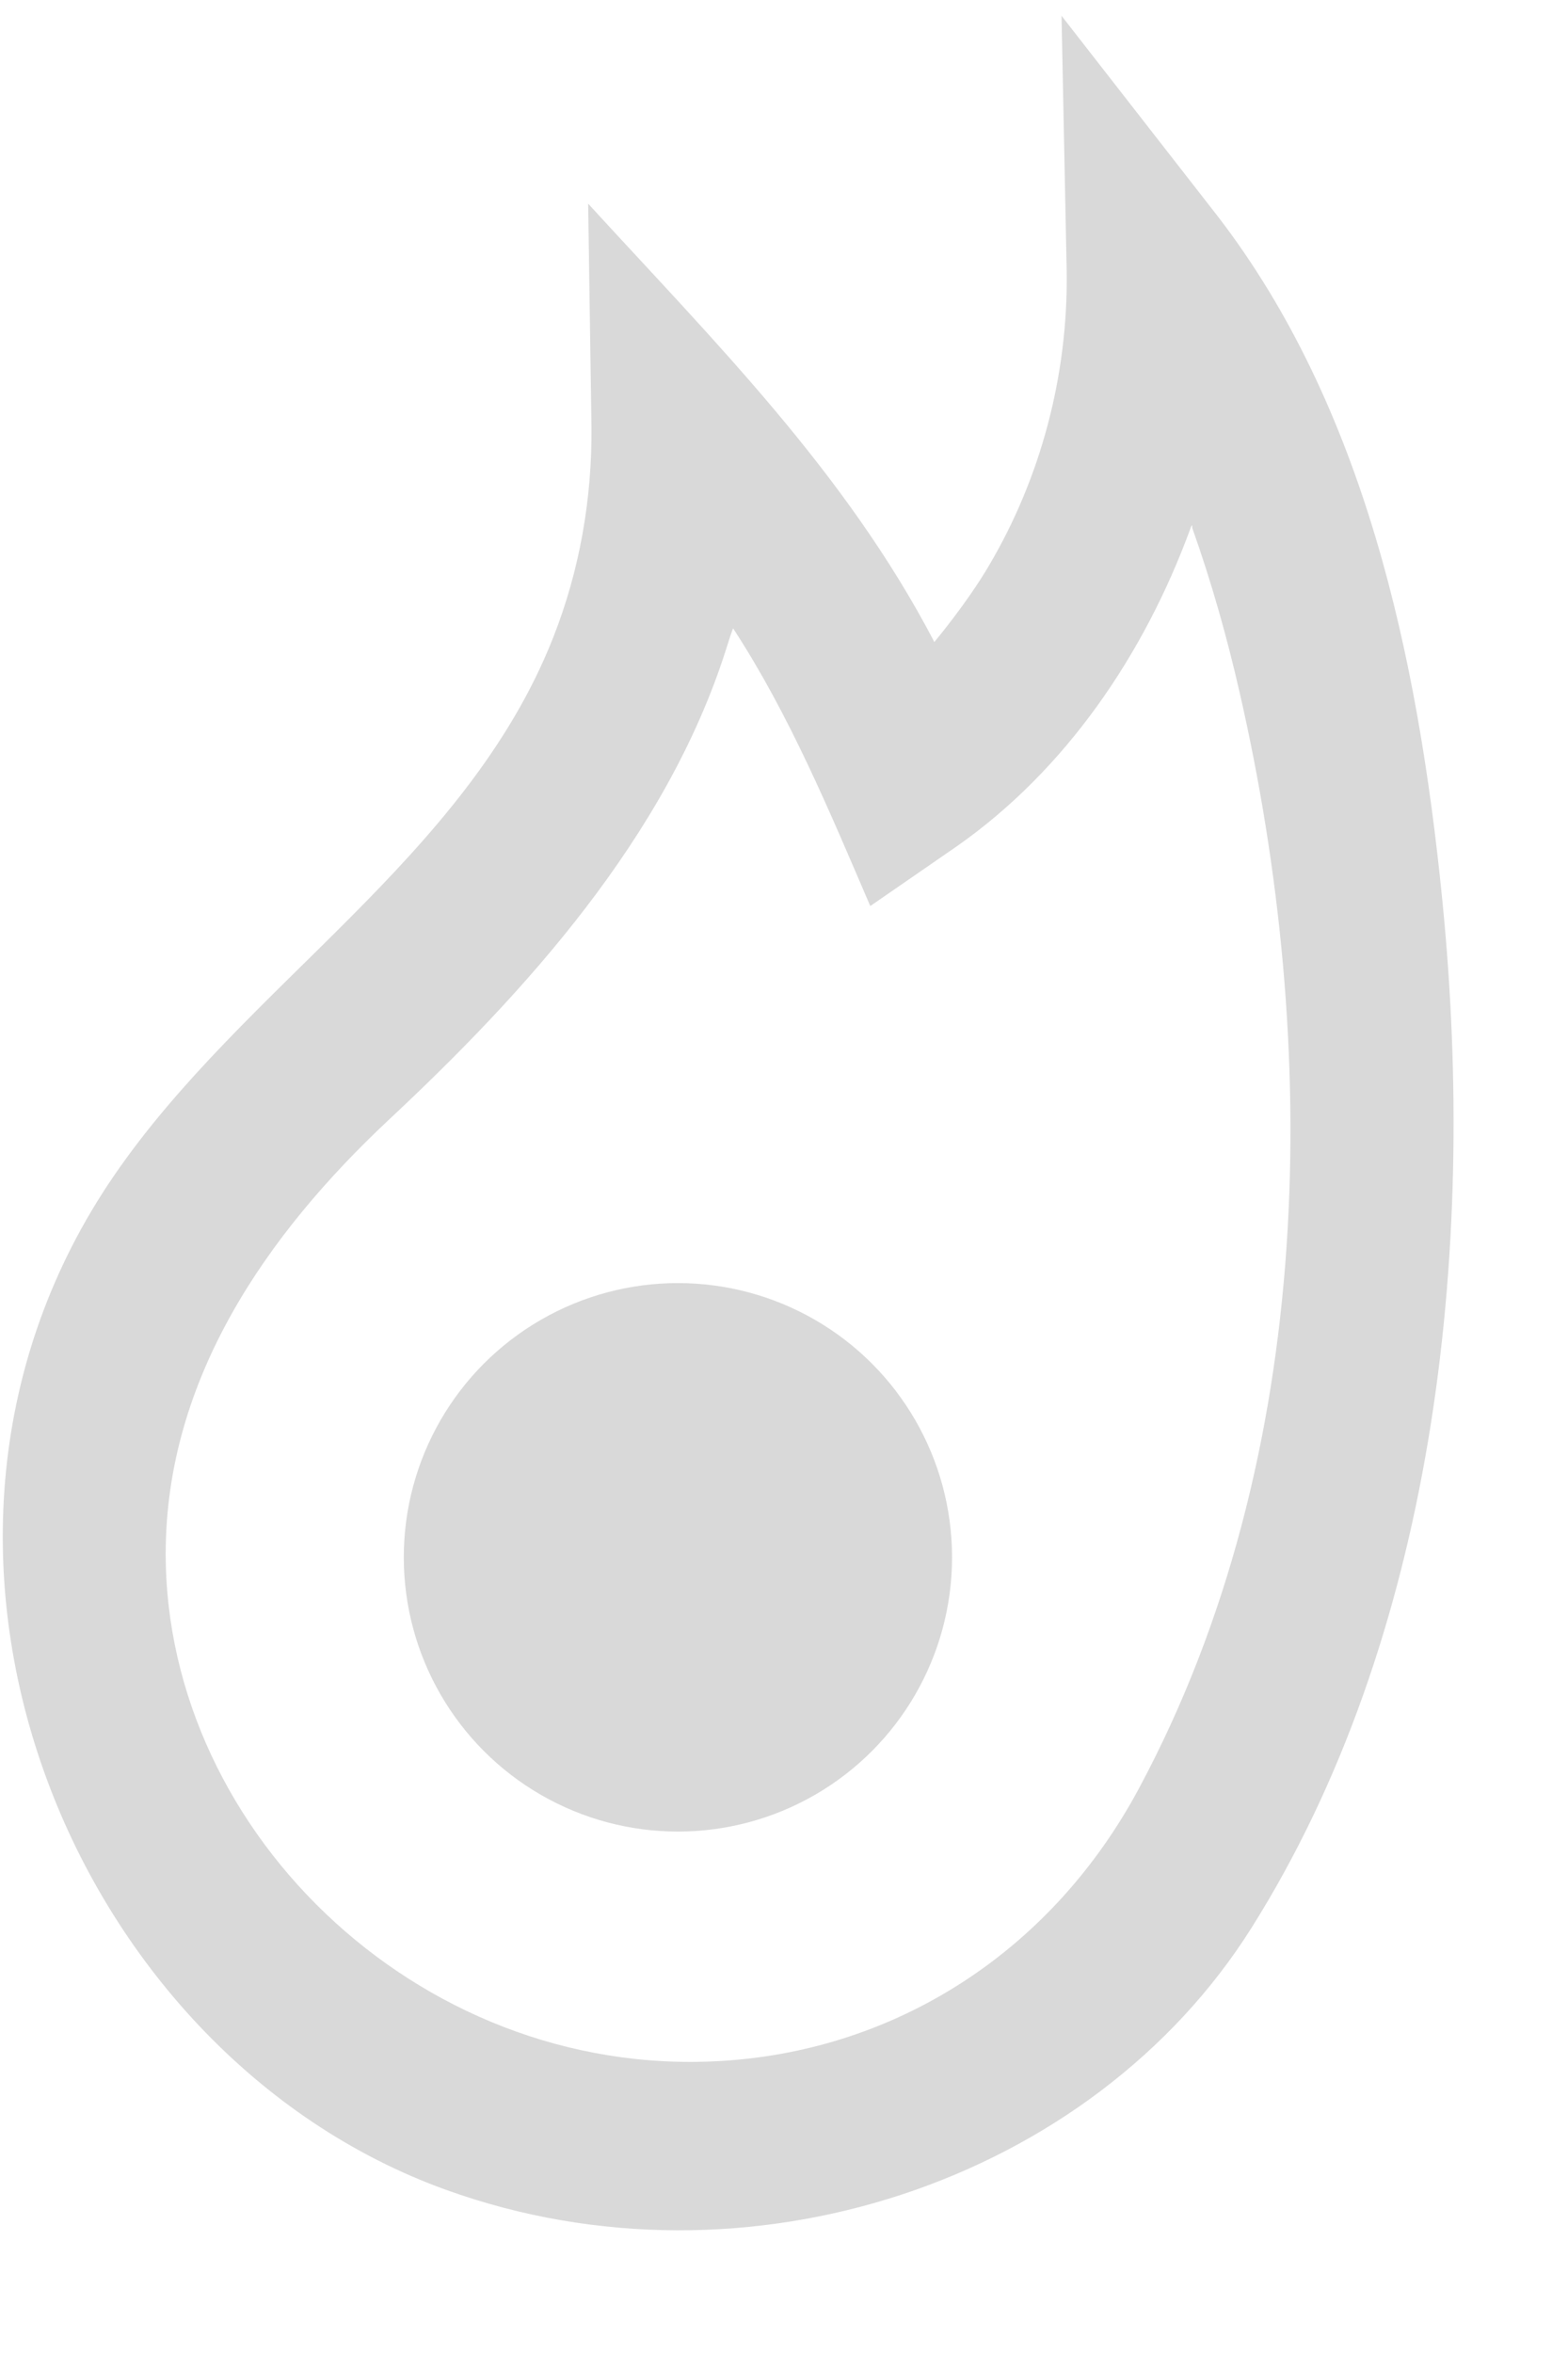 <?xml version="1.0" encoding="UTF-8" standalone="no"?>
<!DOCTYPE svg PUBLIC "-//W3C//DTD SVG 1.1//EN" "http://www.w3.org/Graphics/SVG/1.1/DTD/svg11.dtd">
<svg width="100%" height="100%" viewBox="0 0 10 15" version="1.1" xmlns="http://www.w3.org/2000/svg" xmlns:xlink="http://www.w3.org/1999/xlink" xml:space="preserve" xmlns:serif="http://www.serif.com/" style="fill-rule:evenodd;clip-rule:evenodd;stroke-linejoin:round;stroke-miterlimit:1.414;">
    <g transform="matrix(1,0,0,1,-61.394,-354.687)">
        <g transform="matrix(0.999,0,0,0.999,0.23,0.736)">
            <g transform="matrix(1.75,0,0,1.75,-48.197,-241.257)">
                <circle cx="65" cy="346" r="1" style="fill:rgb(217,217,217);"/>
            </g>
            <path d="M69.002,355.689C69.929,356.896 70.277,358.481 70.433,360.051C70.66,362.325 70.373,364.767 69.215,366.607C68.198,368.223 65.996,368.971 64.075,368.28C61.661,367.412 60.339,364.164 61.952,361.809C62.787,360.59 64.198,359.785 64.755,358.378C64.925,357.949 65.006,357.487 65.001,357.026L64.98,355.605C65.78,356.479 66.623,357.316 67.19,358.402C67.19,358.402 67.397,358.156 67.539,357.914C67.871,357.352 68.043,356.698 68.035,356.044L68.002,354.406C68.335,354.834 68.669,355.261 69.002,355.689ZM68.824,357.68C68.53,358.481 68.03,359.217 67.336,359.704L66.781,360.087C66.52,359.48 66.266,358.868 65.906,358.316C65.906,358.316 65.907,358.299 65.859,358.453C65.478,359.648 64.576,360.64 63.703,361.455C62.929,362.181 62.285,363.103 62.283,364.216C62.281,366.022 63.96,367.616 65.909,367.451C66.984,367.361 67.946,366.743 68.496,365.718C69.638,363.589 69.653,360.963 69.138,358.72C69.057,358.366 68.958,358.016 68.836,357.673C68.836,357.673 68.84,357.635 68.824,357.68Z" style="fill:rgb(217,217,217);fill-rule:nonzero;"/>
        </g>
    </g>
</svg>
